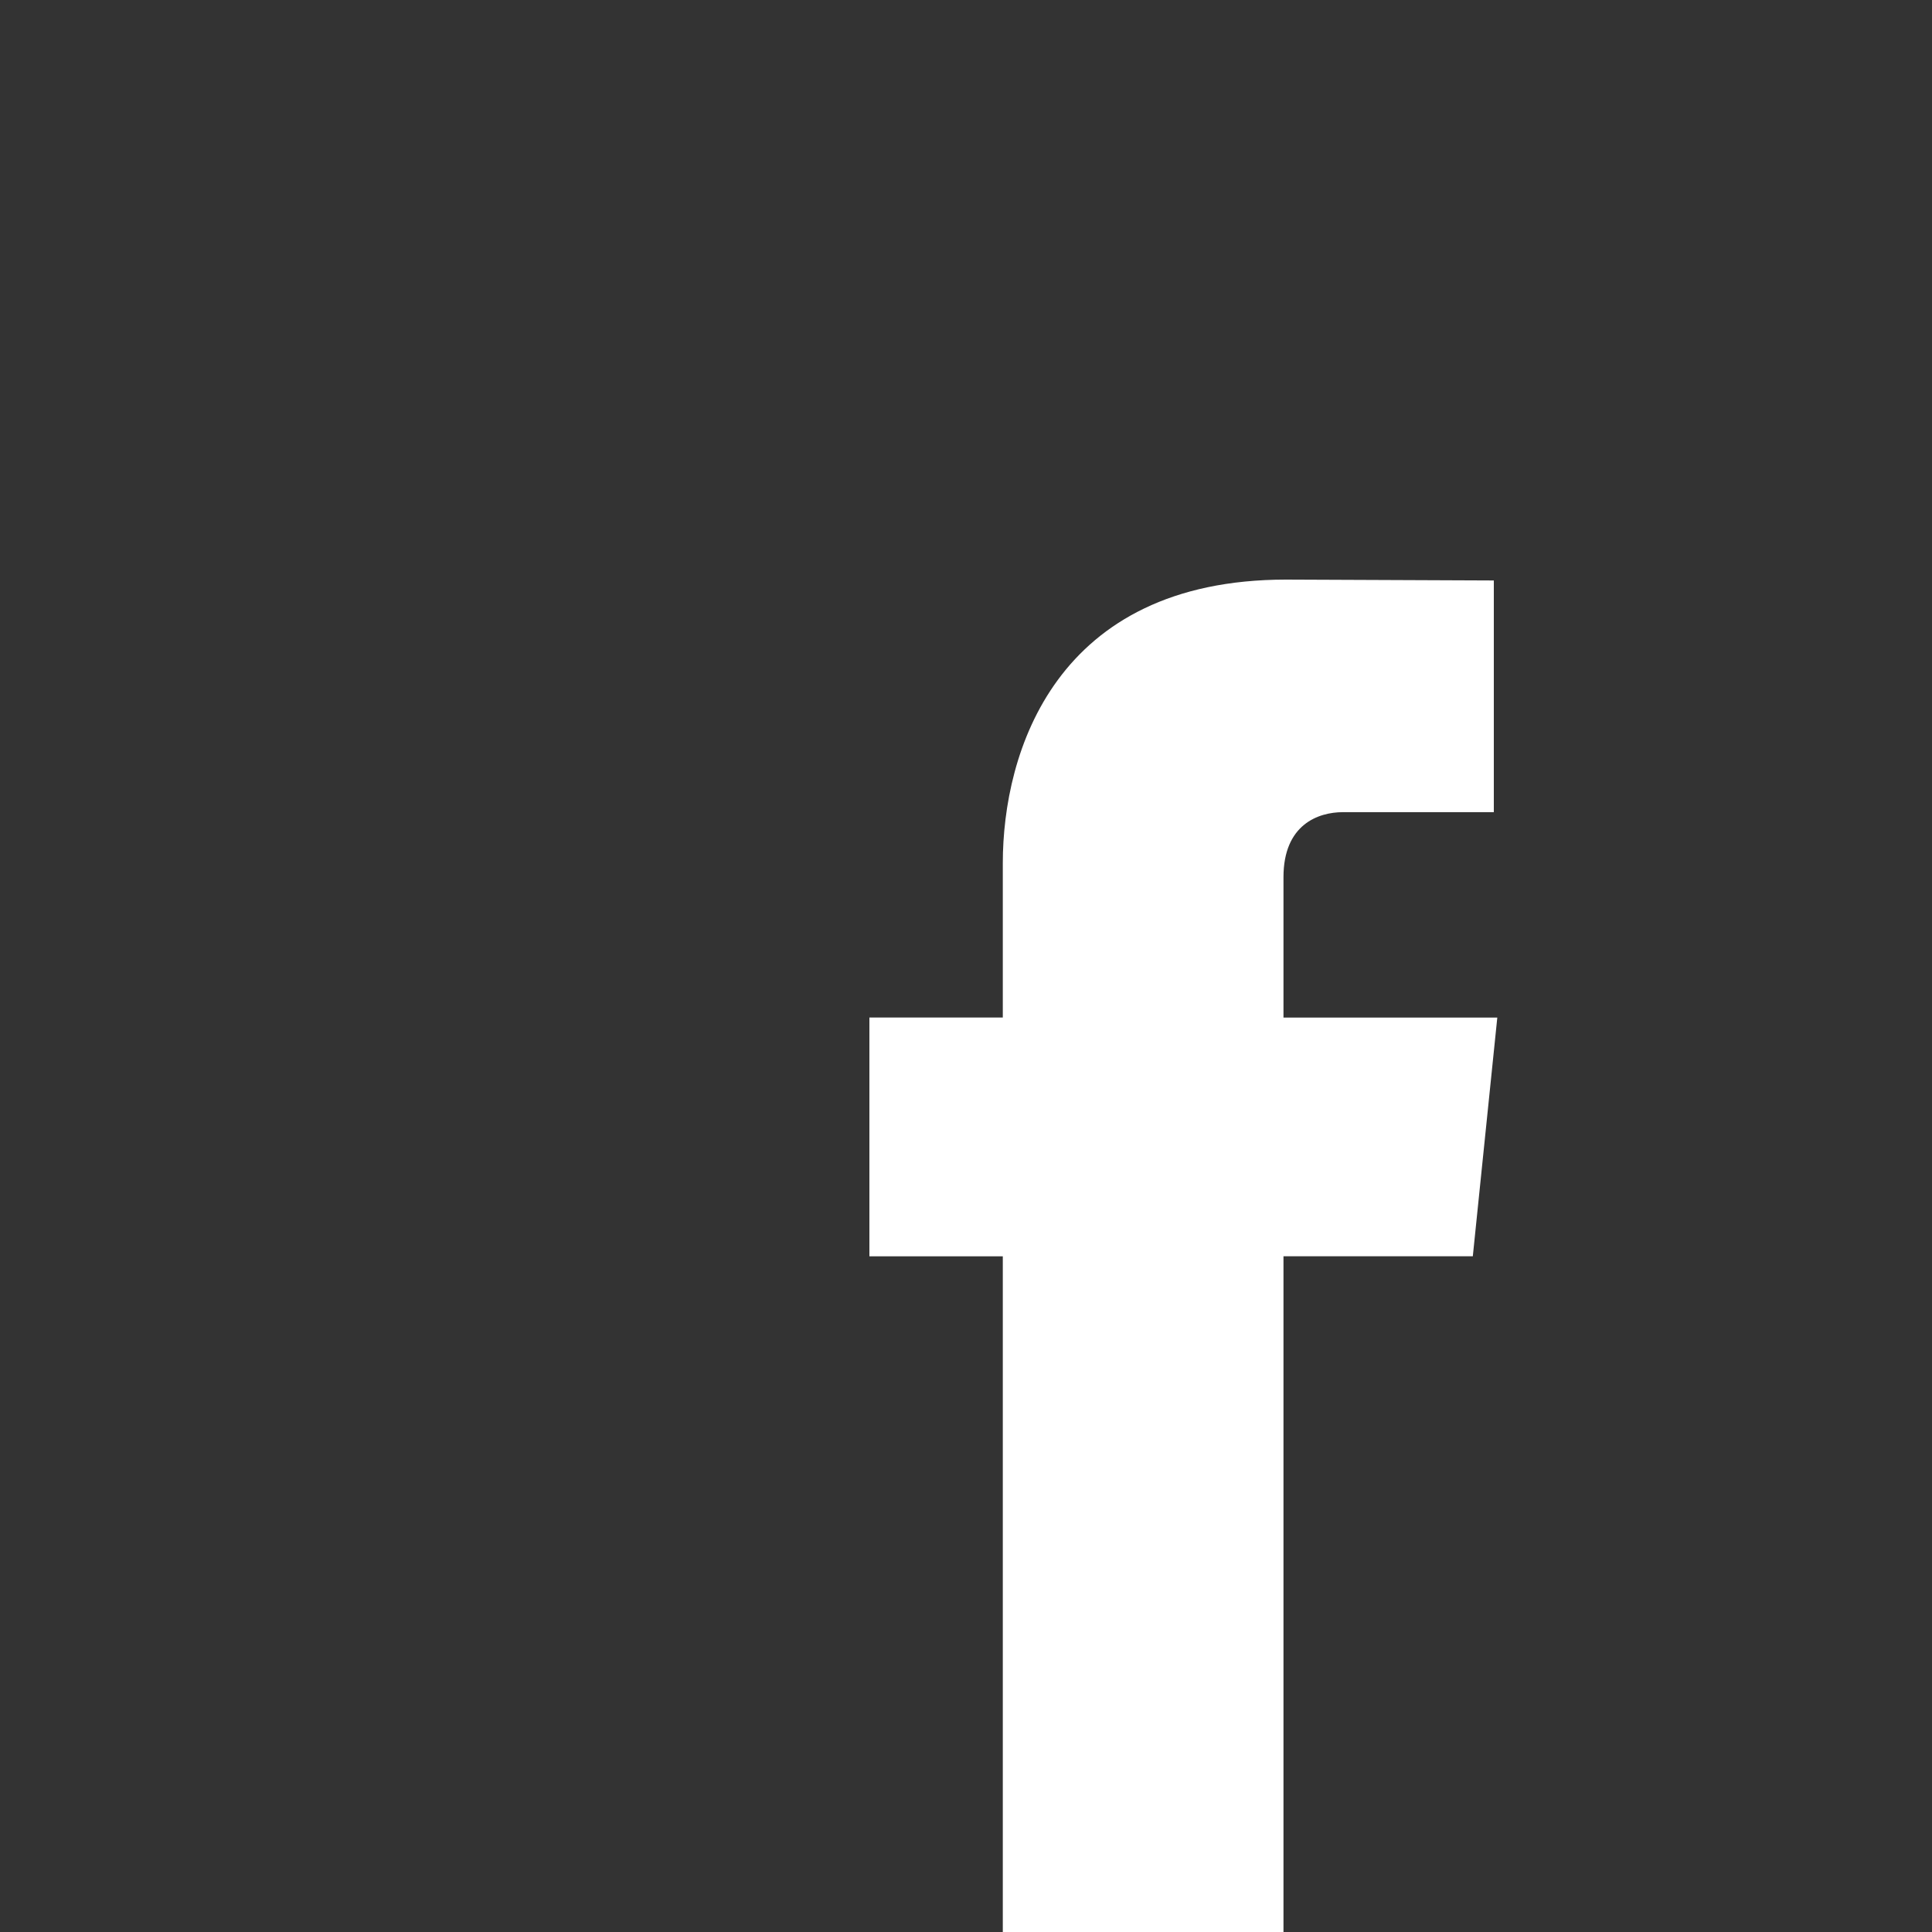 <svg xmlns="http://www.w3.org/2000/svg" width="40" height="40" viewBox="0 0 40 40"><rect x="0" y="0" width="40" height="40" fill="#333333" stroke="none"/><g fill="none" fill-rule="evenodd"><path fill="transparent" d="M0 0h40v40H0z"/><path fill="#FFF" d="M26.573 21.067v-2.906c0-1.092.722-1.346 1.23-1.346h3.125v-4.797L26.626 12c-4.777 0-5.864 3.578-5.864 5.87v3.197H18v4.944h2.762V40h5.811V26.01h3.92L31 21.068h-4.427"/></g></svg>